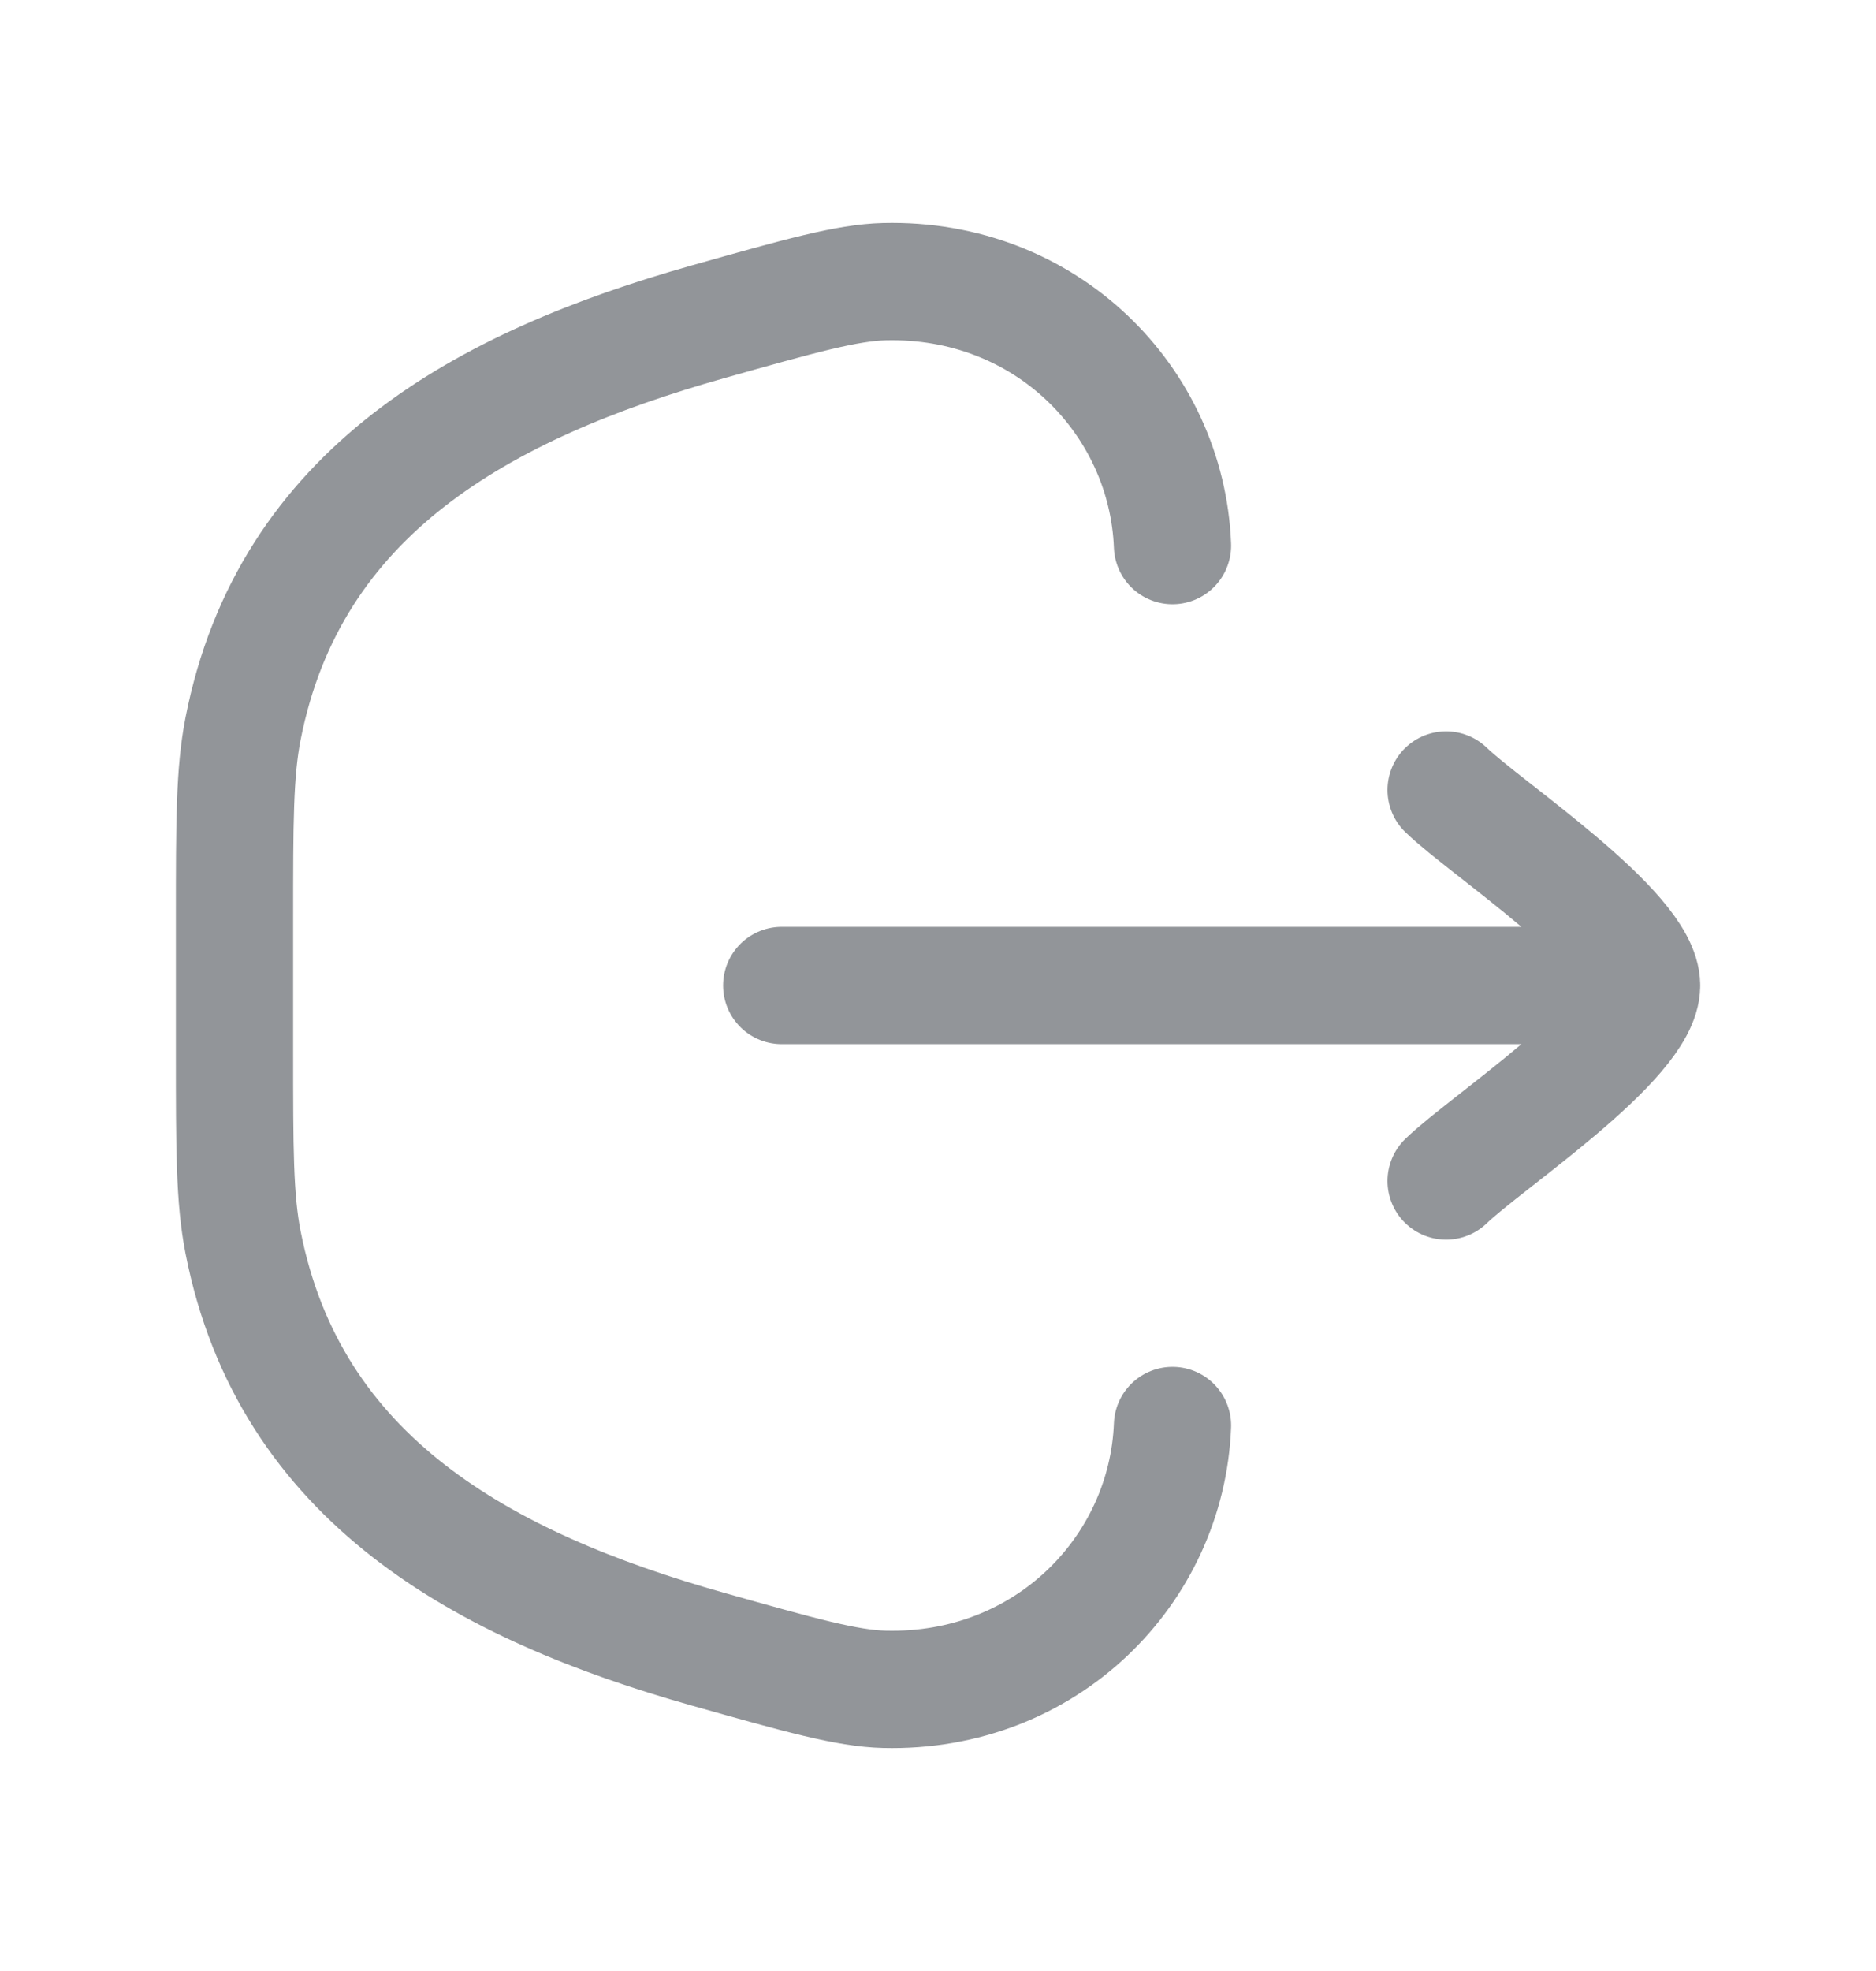 <svg width="20" height="21" viewBox="0 0 20 21" fill="none" xmlns="http://www.w3.org/2000/svg">
<path d="M12.5 15.188C12.439 16.731 11.153 18.041 9.43 17.999C9.029 17.989 8.533 17.849 7.543 17.57C5.158 16.897 3.088 15.767 2.591 13.235C2.5 12.769 2.5 12.245 2.5 11.198V9.802C2.5 8.755 2.5 8.231 2.591 7.765C3.088 5.233 5.158 4.103 7.543 3.43C8.533 3.151 9.029 3.011 9.43 3.001C11.153 2.959 12.439 4.269 12.5 5.813" stroke="#929599" stroke-width="1.25" stroke-linecap="round"/>
<path d="M17.501 10.5H8.334M17.501 10.5C17.501 9.916 15.839 8.826 15.417 8.417M17.501 10.5C17.501 11.084 15.839 12.174 15.417 12.583" stroke="#929599" stroke-width="1.25" stroke-linecap="round" stroke-linejoin="round"/>
</svg>
